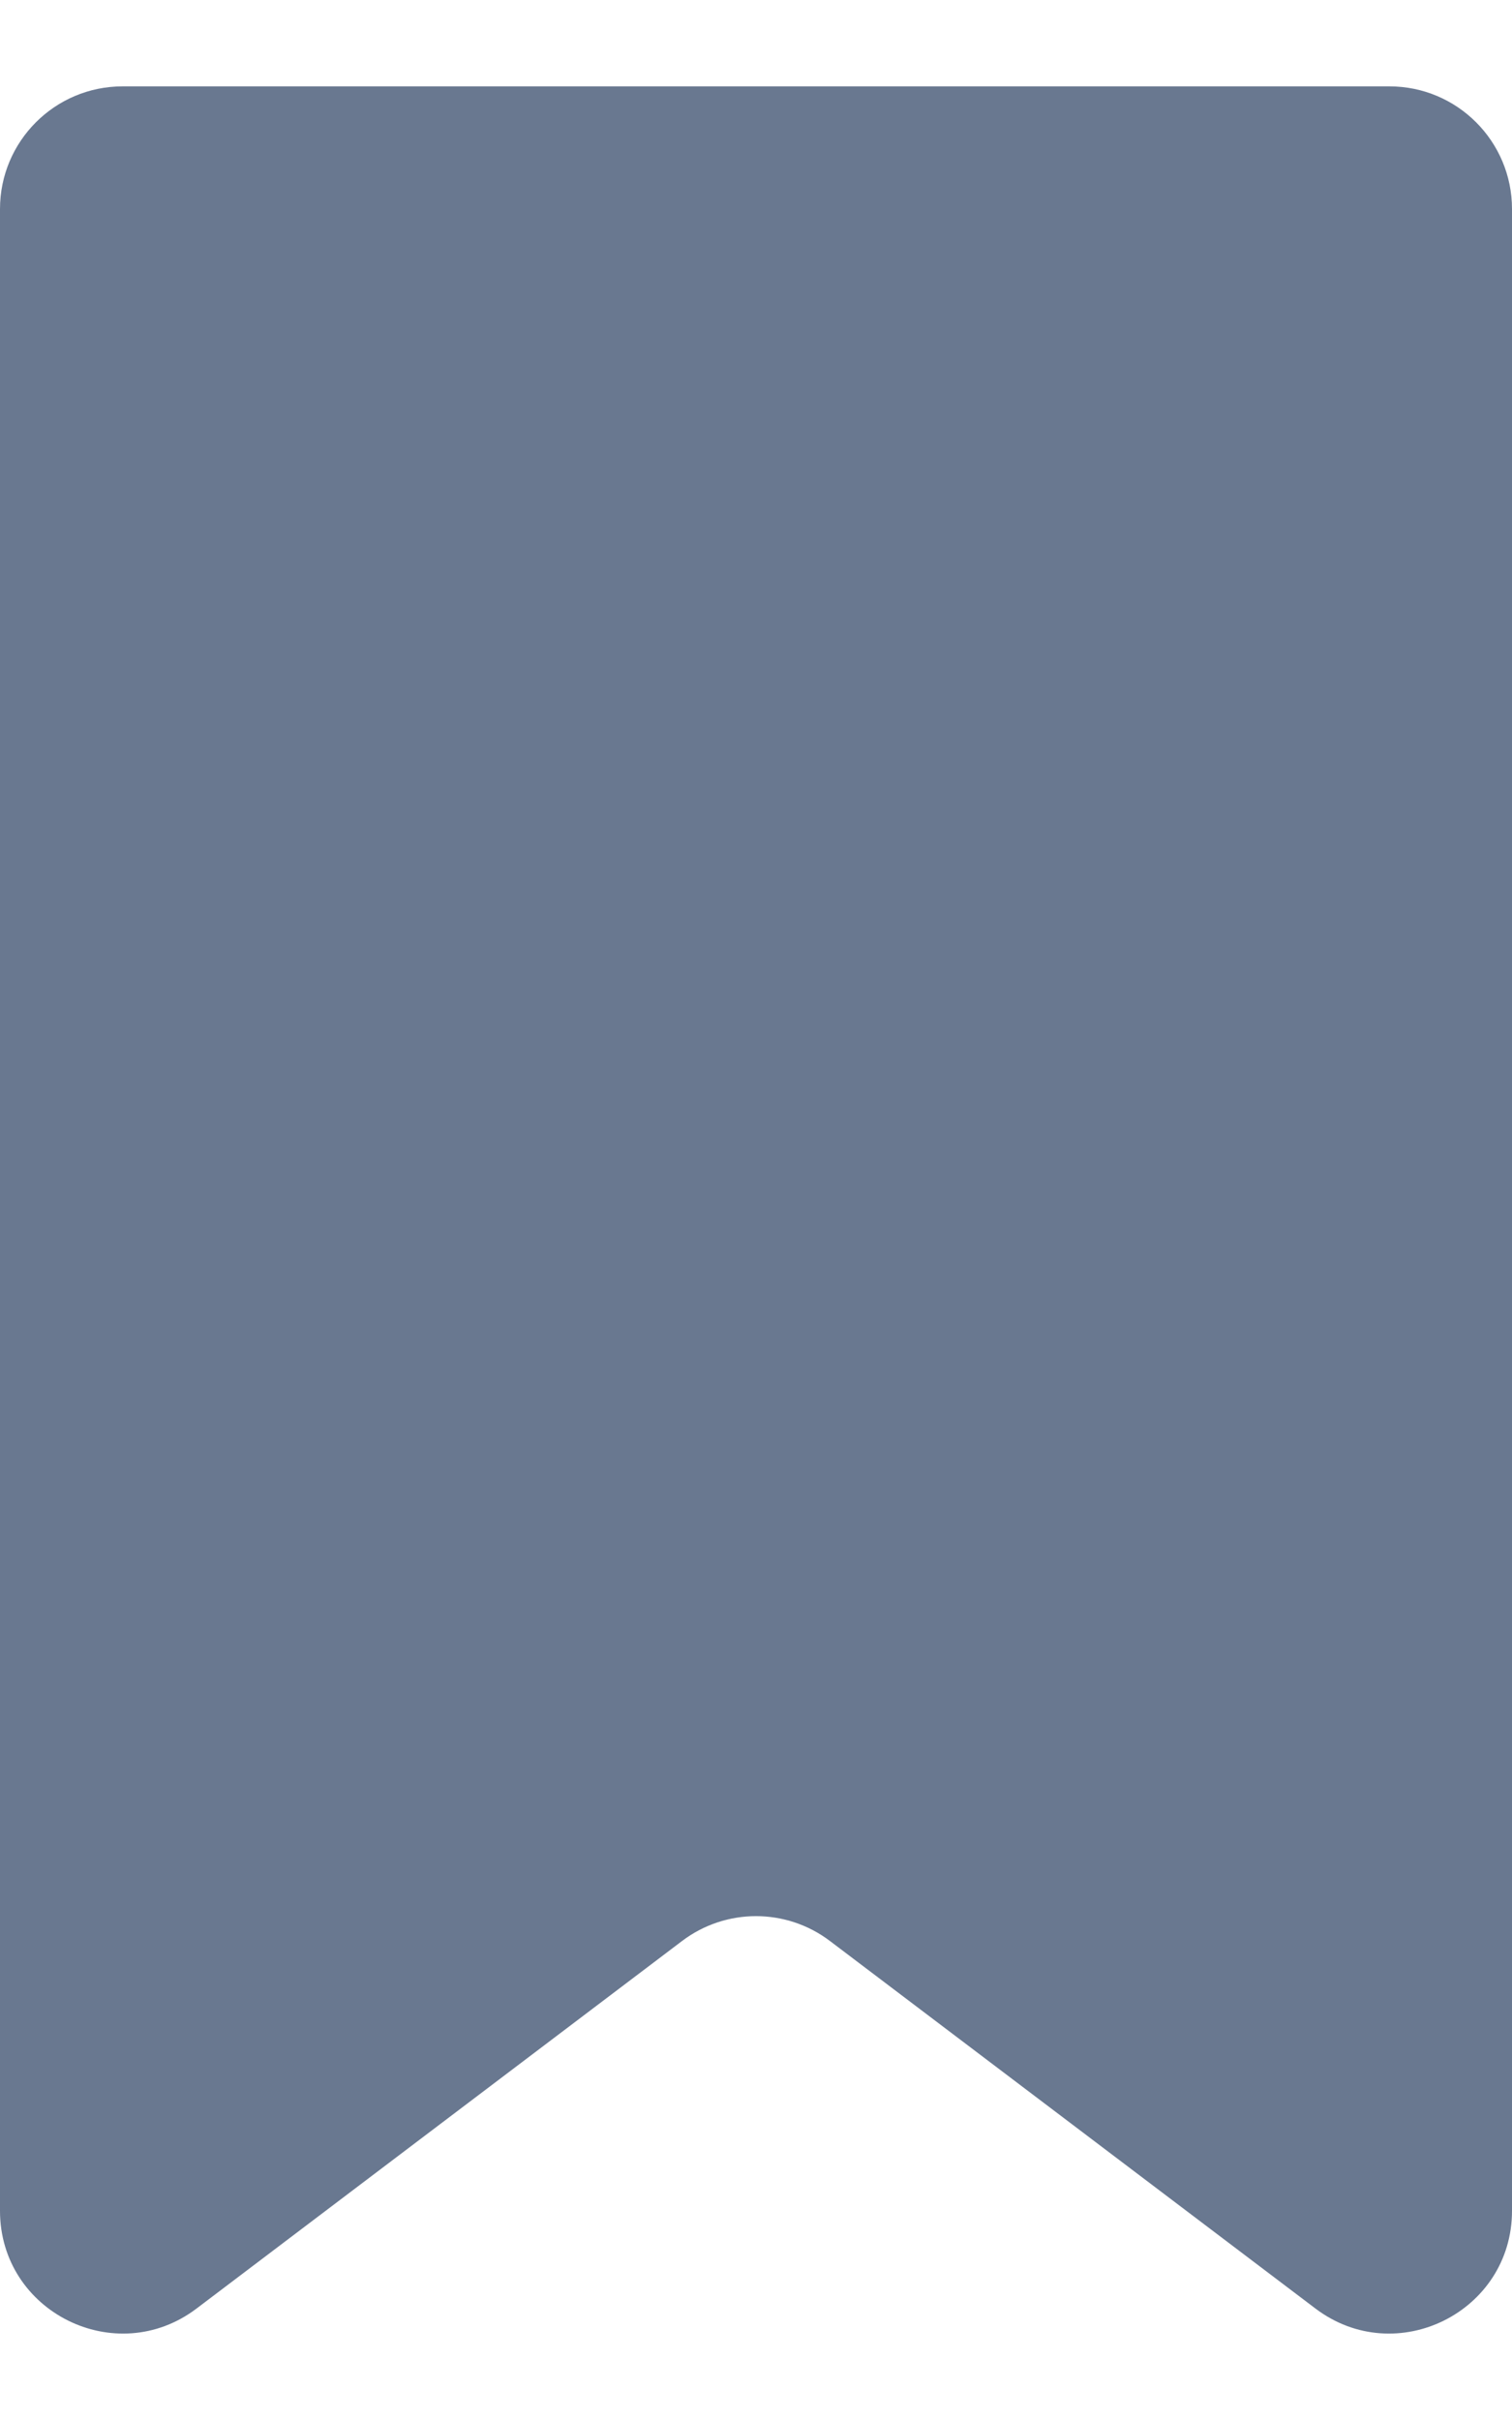 <svg width="10" height="16" viewBox="0 0 10 16" fill="none" xmlns="http://www.w3.org/2000/svg">
<path id="Rectangle 727" d="M0 1.382C0 0.934 0.363 0.571 0.811 0.571H9.189C9.637 0.571 10 0.934 10 1.382V14.617C10 15.286 9.234 15.667 8.7 15.263L5.489 12.833C5.2 12.614 4.8 12.614 4.511 12.833L1.3 15.263C0.766 15.667 0 15.286 0 14.617V1.382Z" fill="#697890"/>
</svg>
